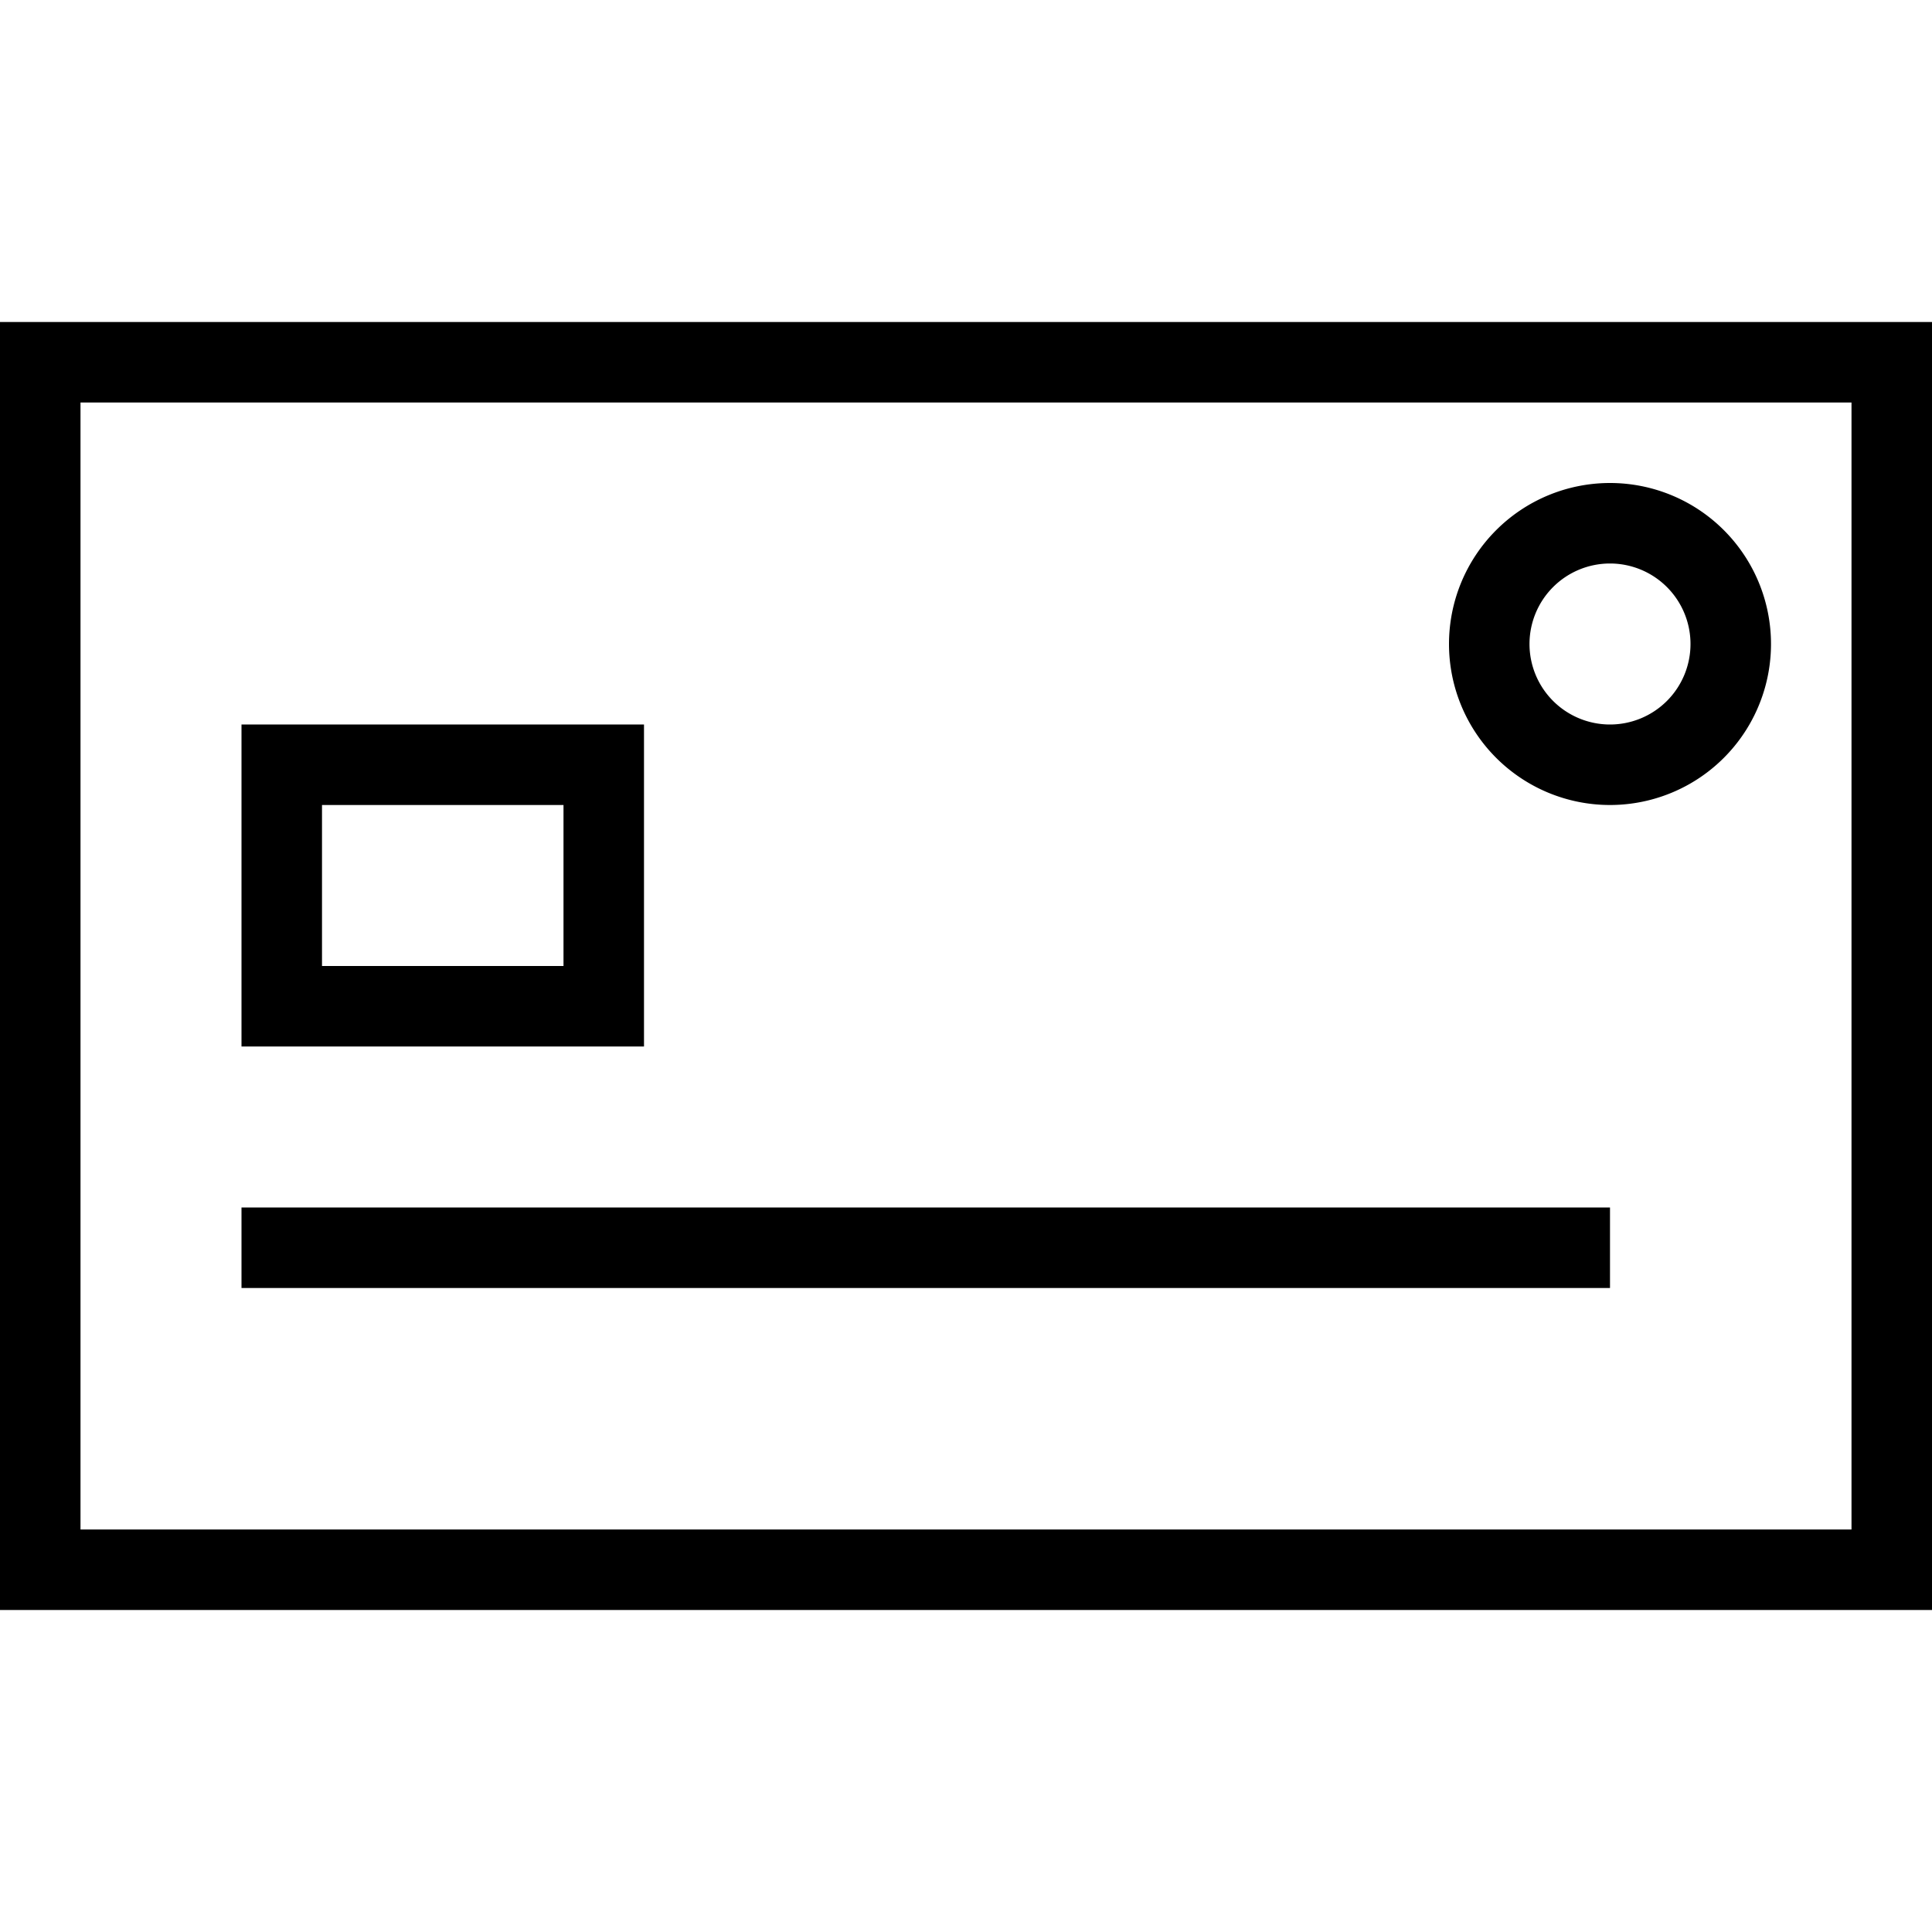 <svg id="artwork" xmlns="http://www.w3.org/2000/svg" viewBox="0 0 24 24"><title>card-front</title><rect x="3" y="15" width="17" height="1"/><path d="M8,13H3V9H8ZM4,12H7V10H4Z"/><path d="M20,10a2,2,0,1,1,2-2A2,2,0,0,1,20,10Zm0-3a1,1,0,1,0,1,1A1,1,0,0,0,20,7Z"/><path d="M24,20H0V4H24ZM1,19H23V5H1Z"/></svg>